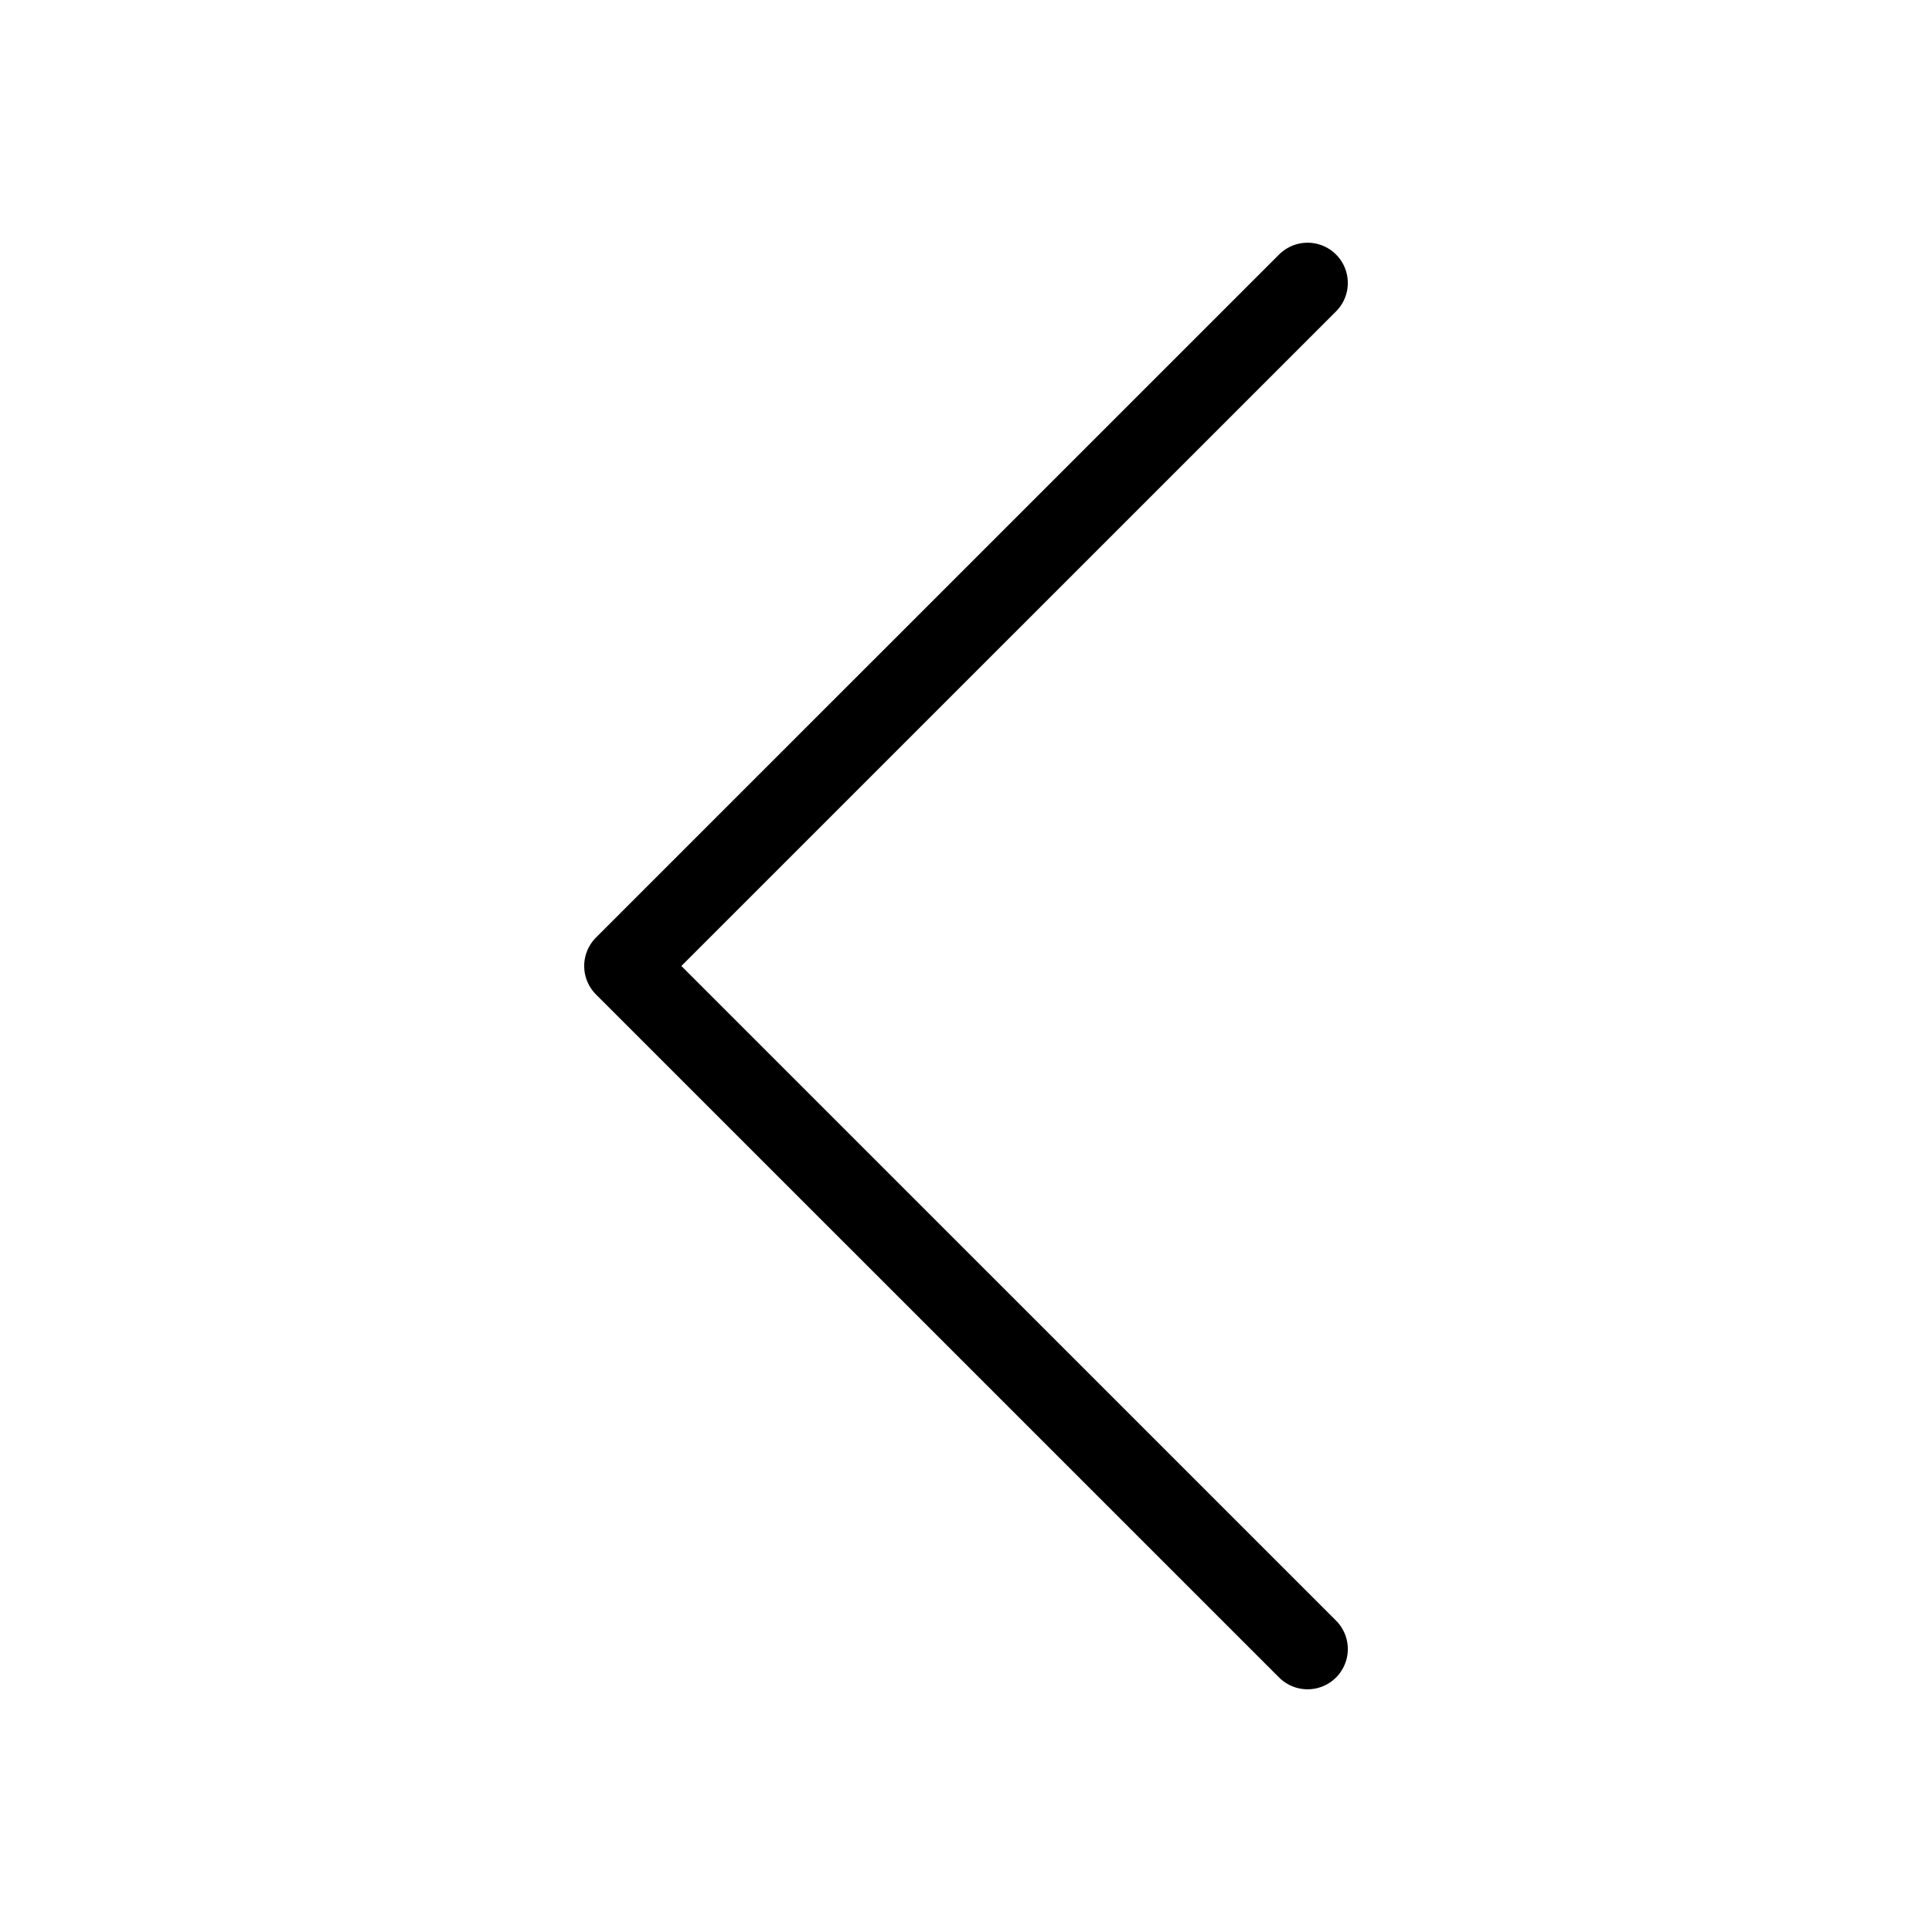 <svg id="target" xmlns="http://www.w3.org/2000/svg" viewBox="0 0 24 24"><title>icon-left</title><polyline points="16.243 20.485 7.757 12 16.243 3.515" fill="none" stroke="currentColor" stroke-linecap="round" stroke-linejoin="round" /></svg>